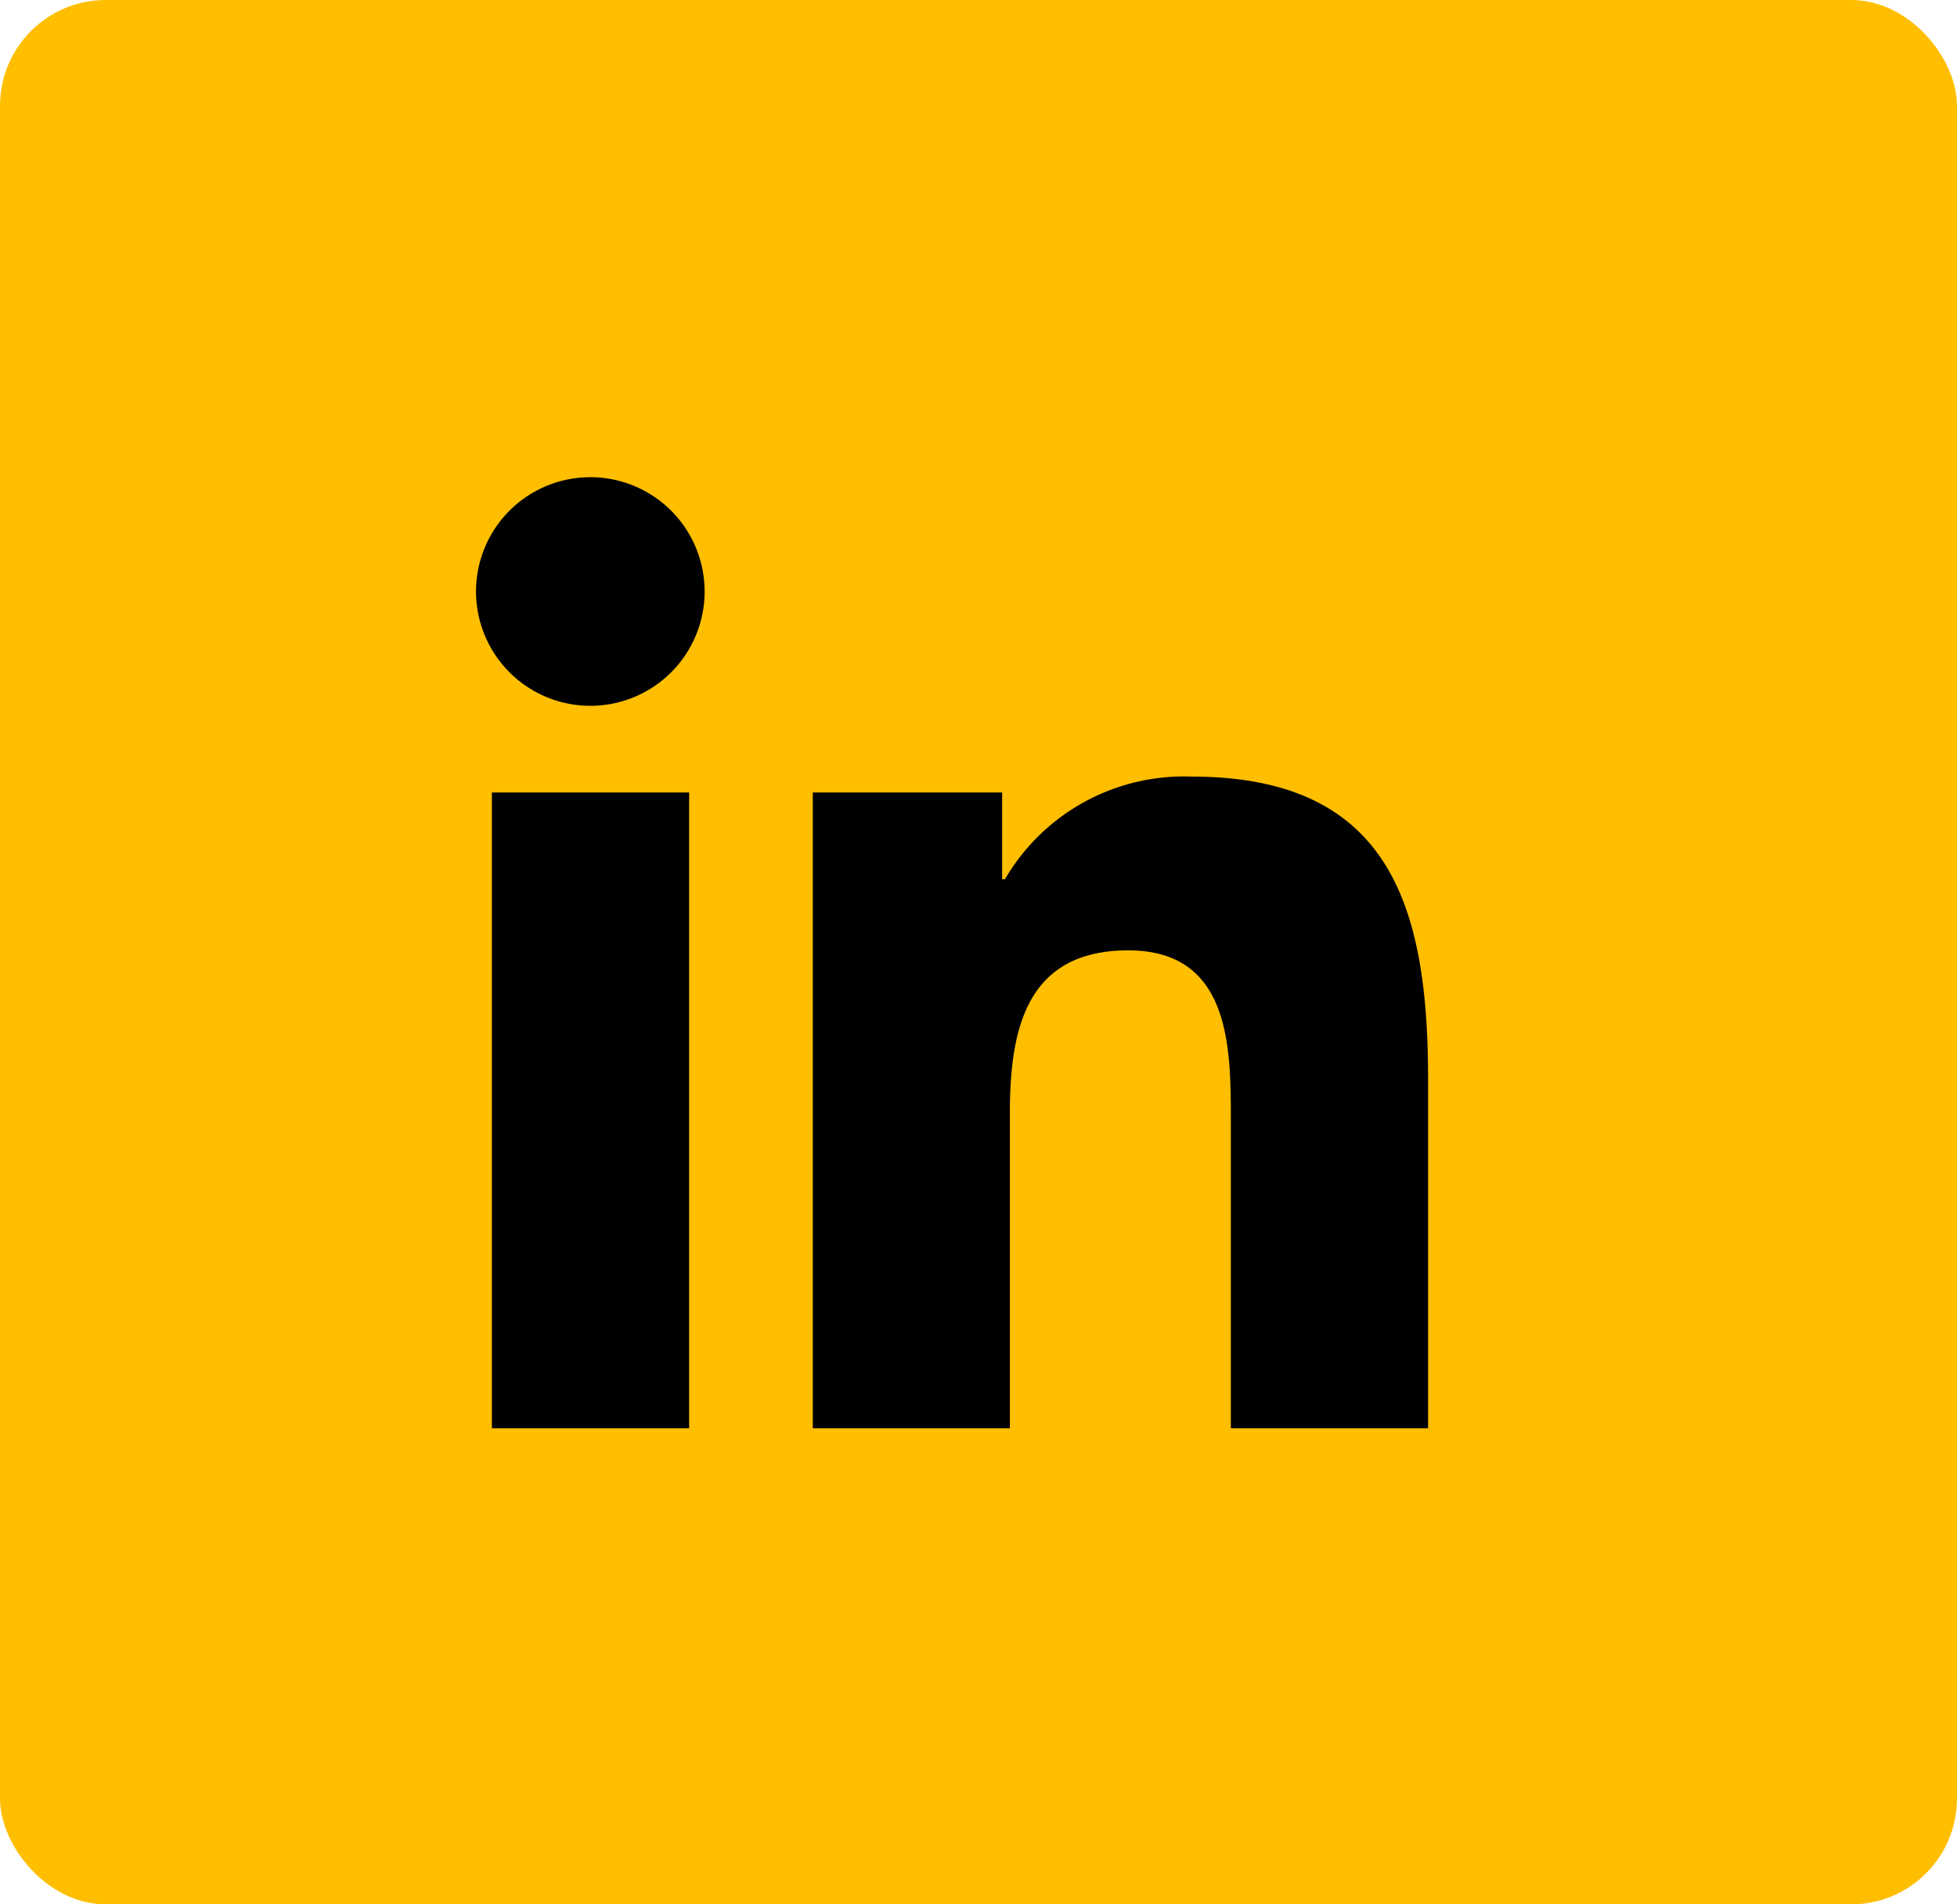 <svg xmlns="http://www.w3.org/2000/svg" width="37" height="36" viewBox="0 0 37 36">
  <g id="Group_6434" data-name="Group 6434" transform="translate(0.402)">
    <rect id="Rectangle_3406" data-name="Rectangle 3406" width="37" height="36" rx="2" transform="translate(-0.402)" fill="#ffbe00"/>
    <path id="Union_90" data-name="Union 90" d="M14.271,18V12.149c0-1.395-.028-3.183-1.94-3.183-1.941,0-2.238,1.515-2.238,3.082V18H6.367V5.982h3.58V7.621H10a3.919,3.919,0,0,1,3.53-1.94C17.3,5.681,18,8.168,18,11.4V18H14.271ZM.3,18V5.982H4.029V18ZM0,2.161A2.161,2.161,0,1,1,2.161,4.343,2.162,2.162,0,0,1,0,2.161Z" transform="translate(8.598 9)"/>
  </g>
</svg>
